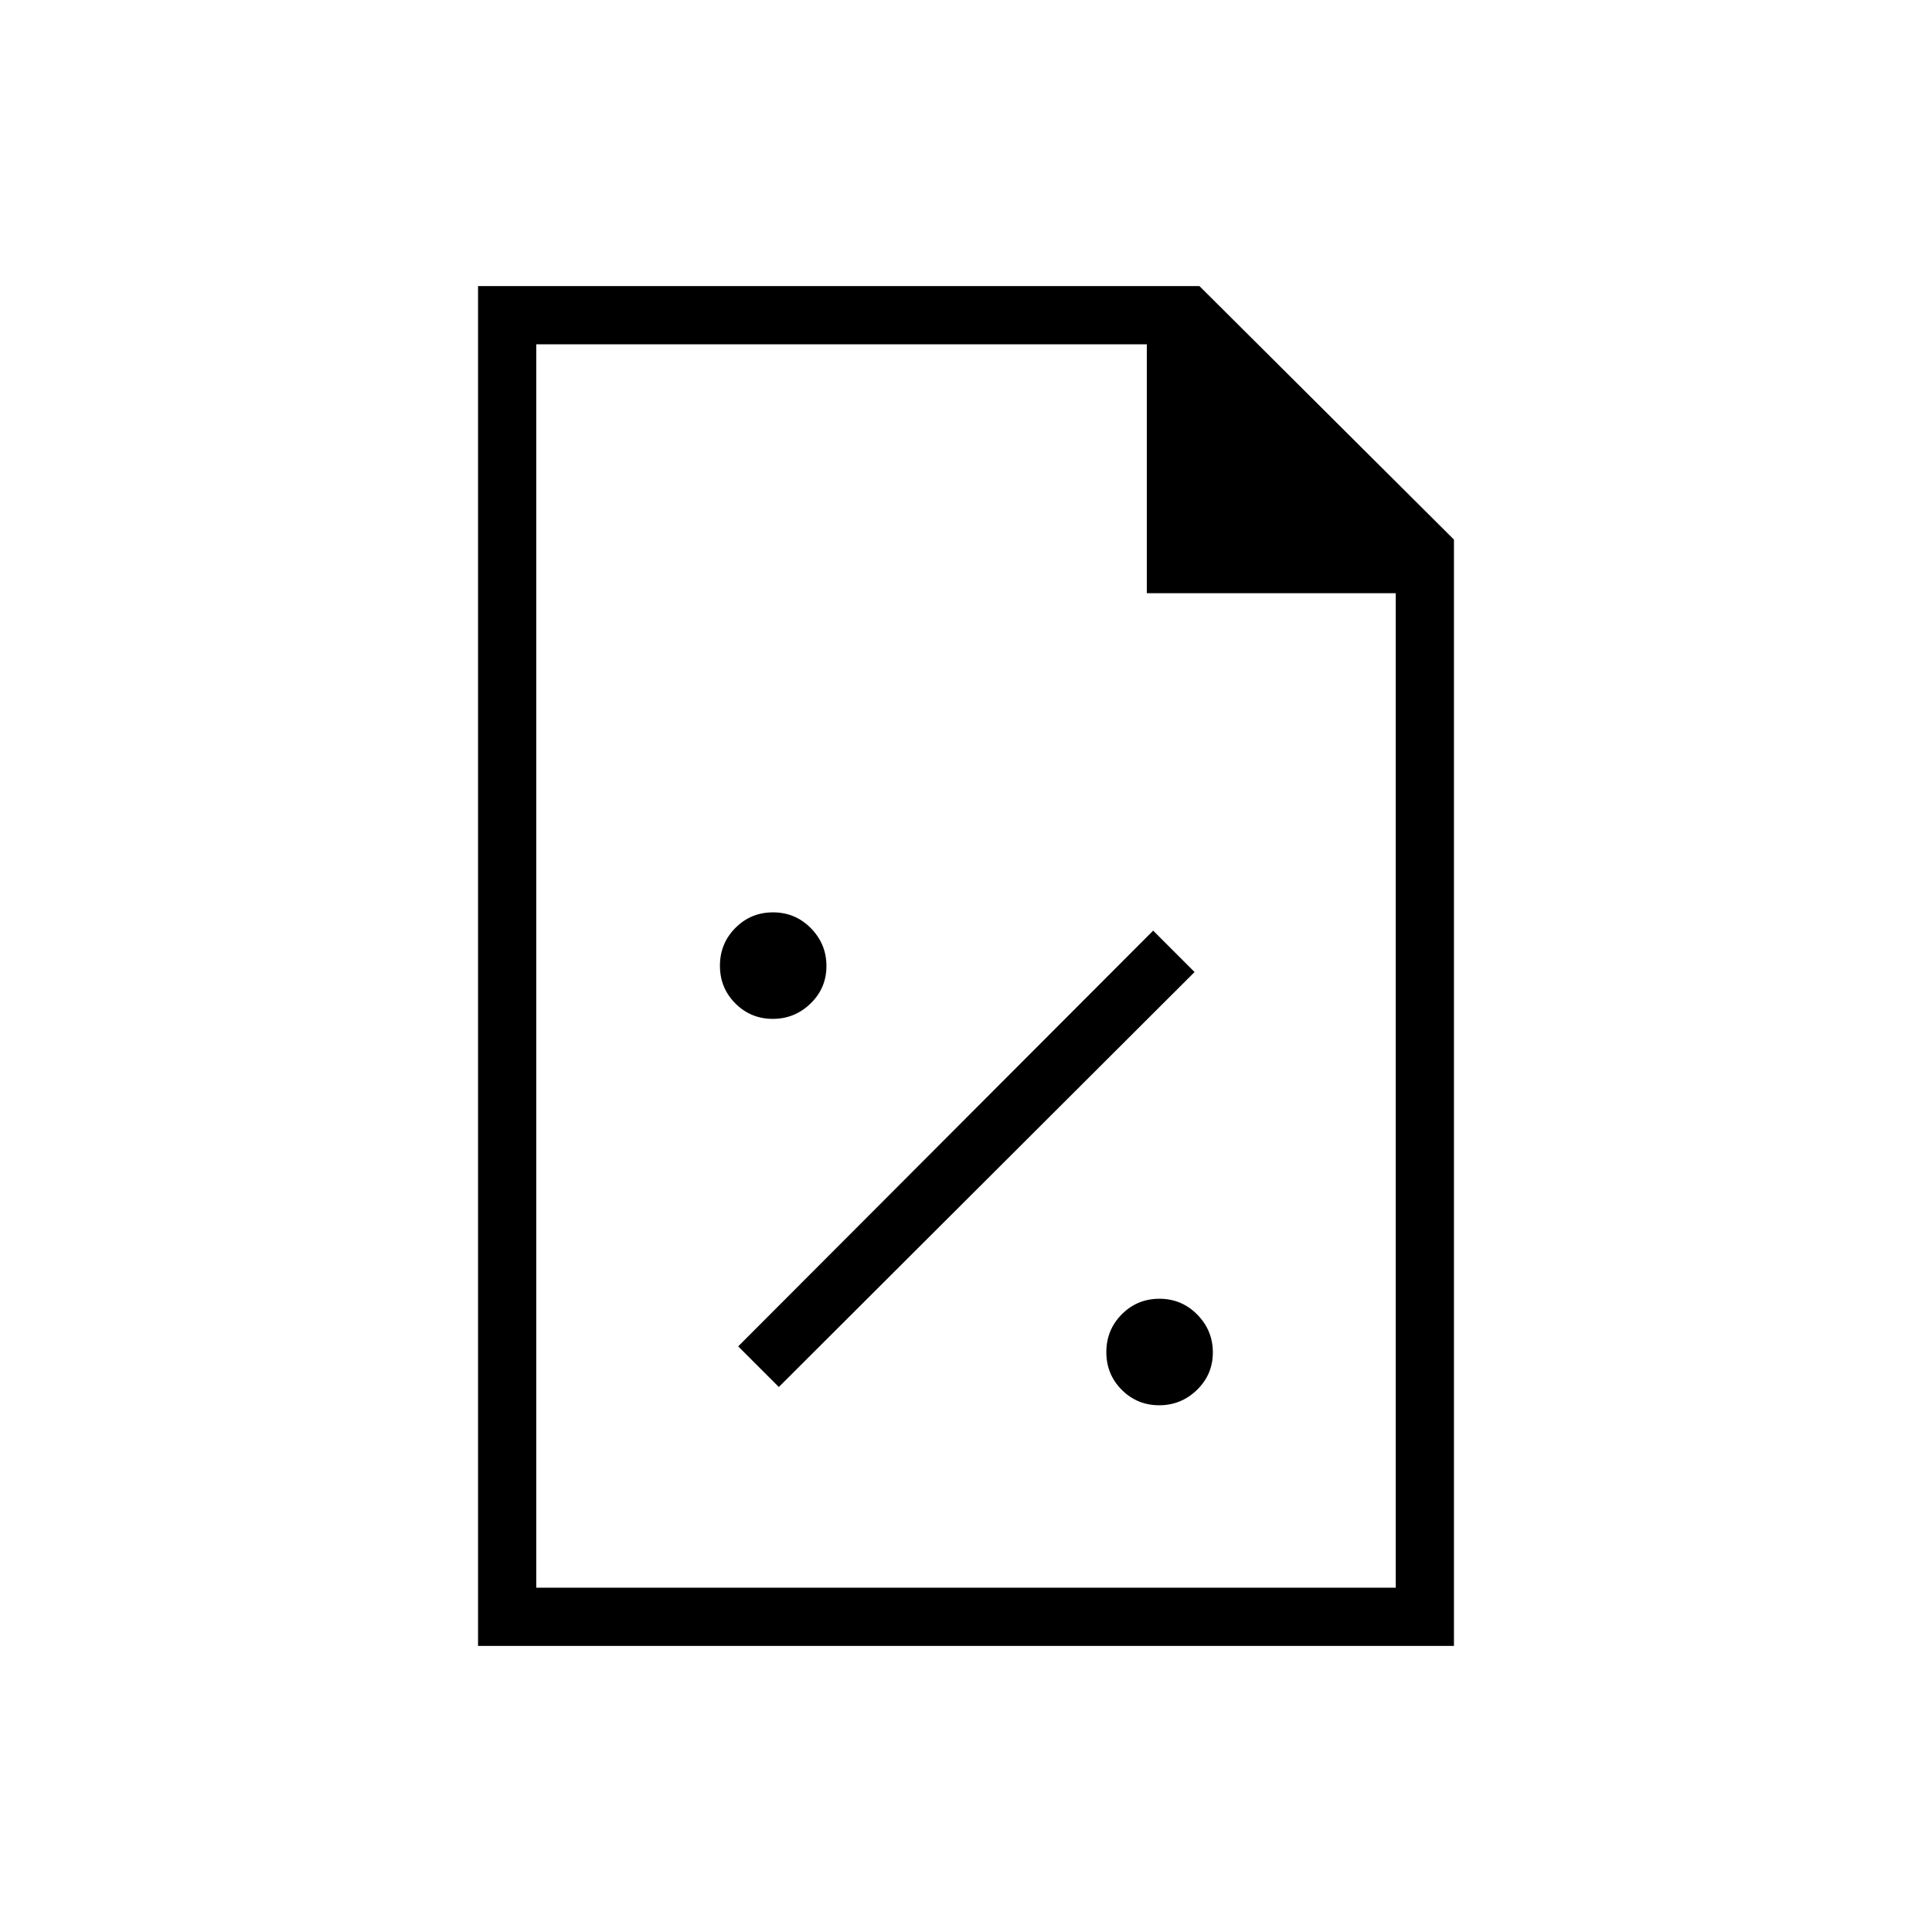 <svg xmlns="http://www.w3.org/2000/svg" height="20" viewBox="0 96 960 960" width="20"><path d="M575.984 794.269q10.939 0 18.805-7.657 7.865-7.657 7.865-18.596t-7.737-18.805q-7.736-7.865-18.788-7.865t-18.725 7.737q-7.673 7.736-7.673 18.788t7.657 18.725q7.657 7.673 18.596 7.673ZM387 785.193 593.577 579 573 558.423 366.808 765 387 785.193Zm-3.016-182.924q10.939 0 18.805-7.657 7.865-7.657 7.865-18.596t-7.737-18.805q-7.736-7.865-18.788-7.865t-18.725 7.737q-7.673 7.736-7.673 18.788t7.657 18.725q7.657 7.673 18.596 7.673ZM237.538 913.846V238.154H596l126.462 125.961v549.731H237.538Zm332.308-523.077V267.077H266.462v617.846h427.076V390.769H569.846ZM266.462 267.077v144.692-144.692 617.846-617.846Z"/></svg>
